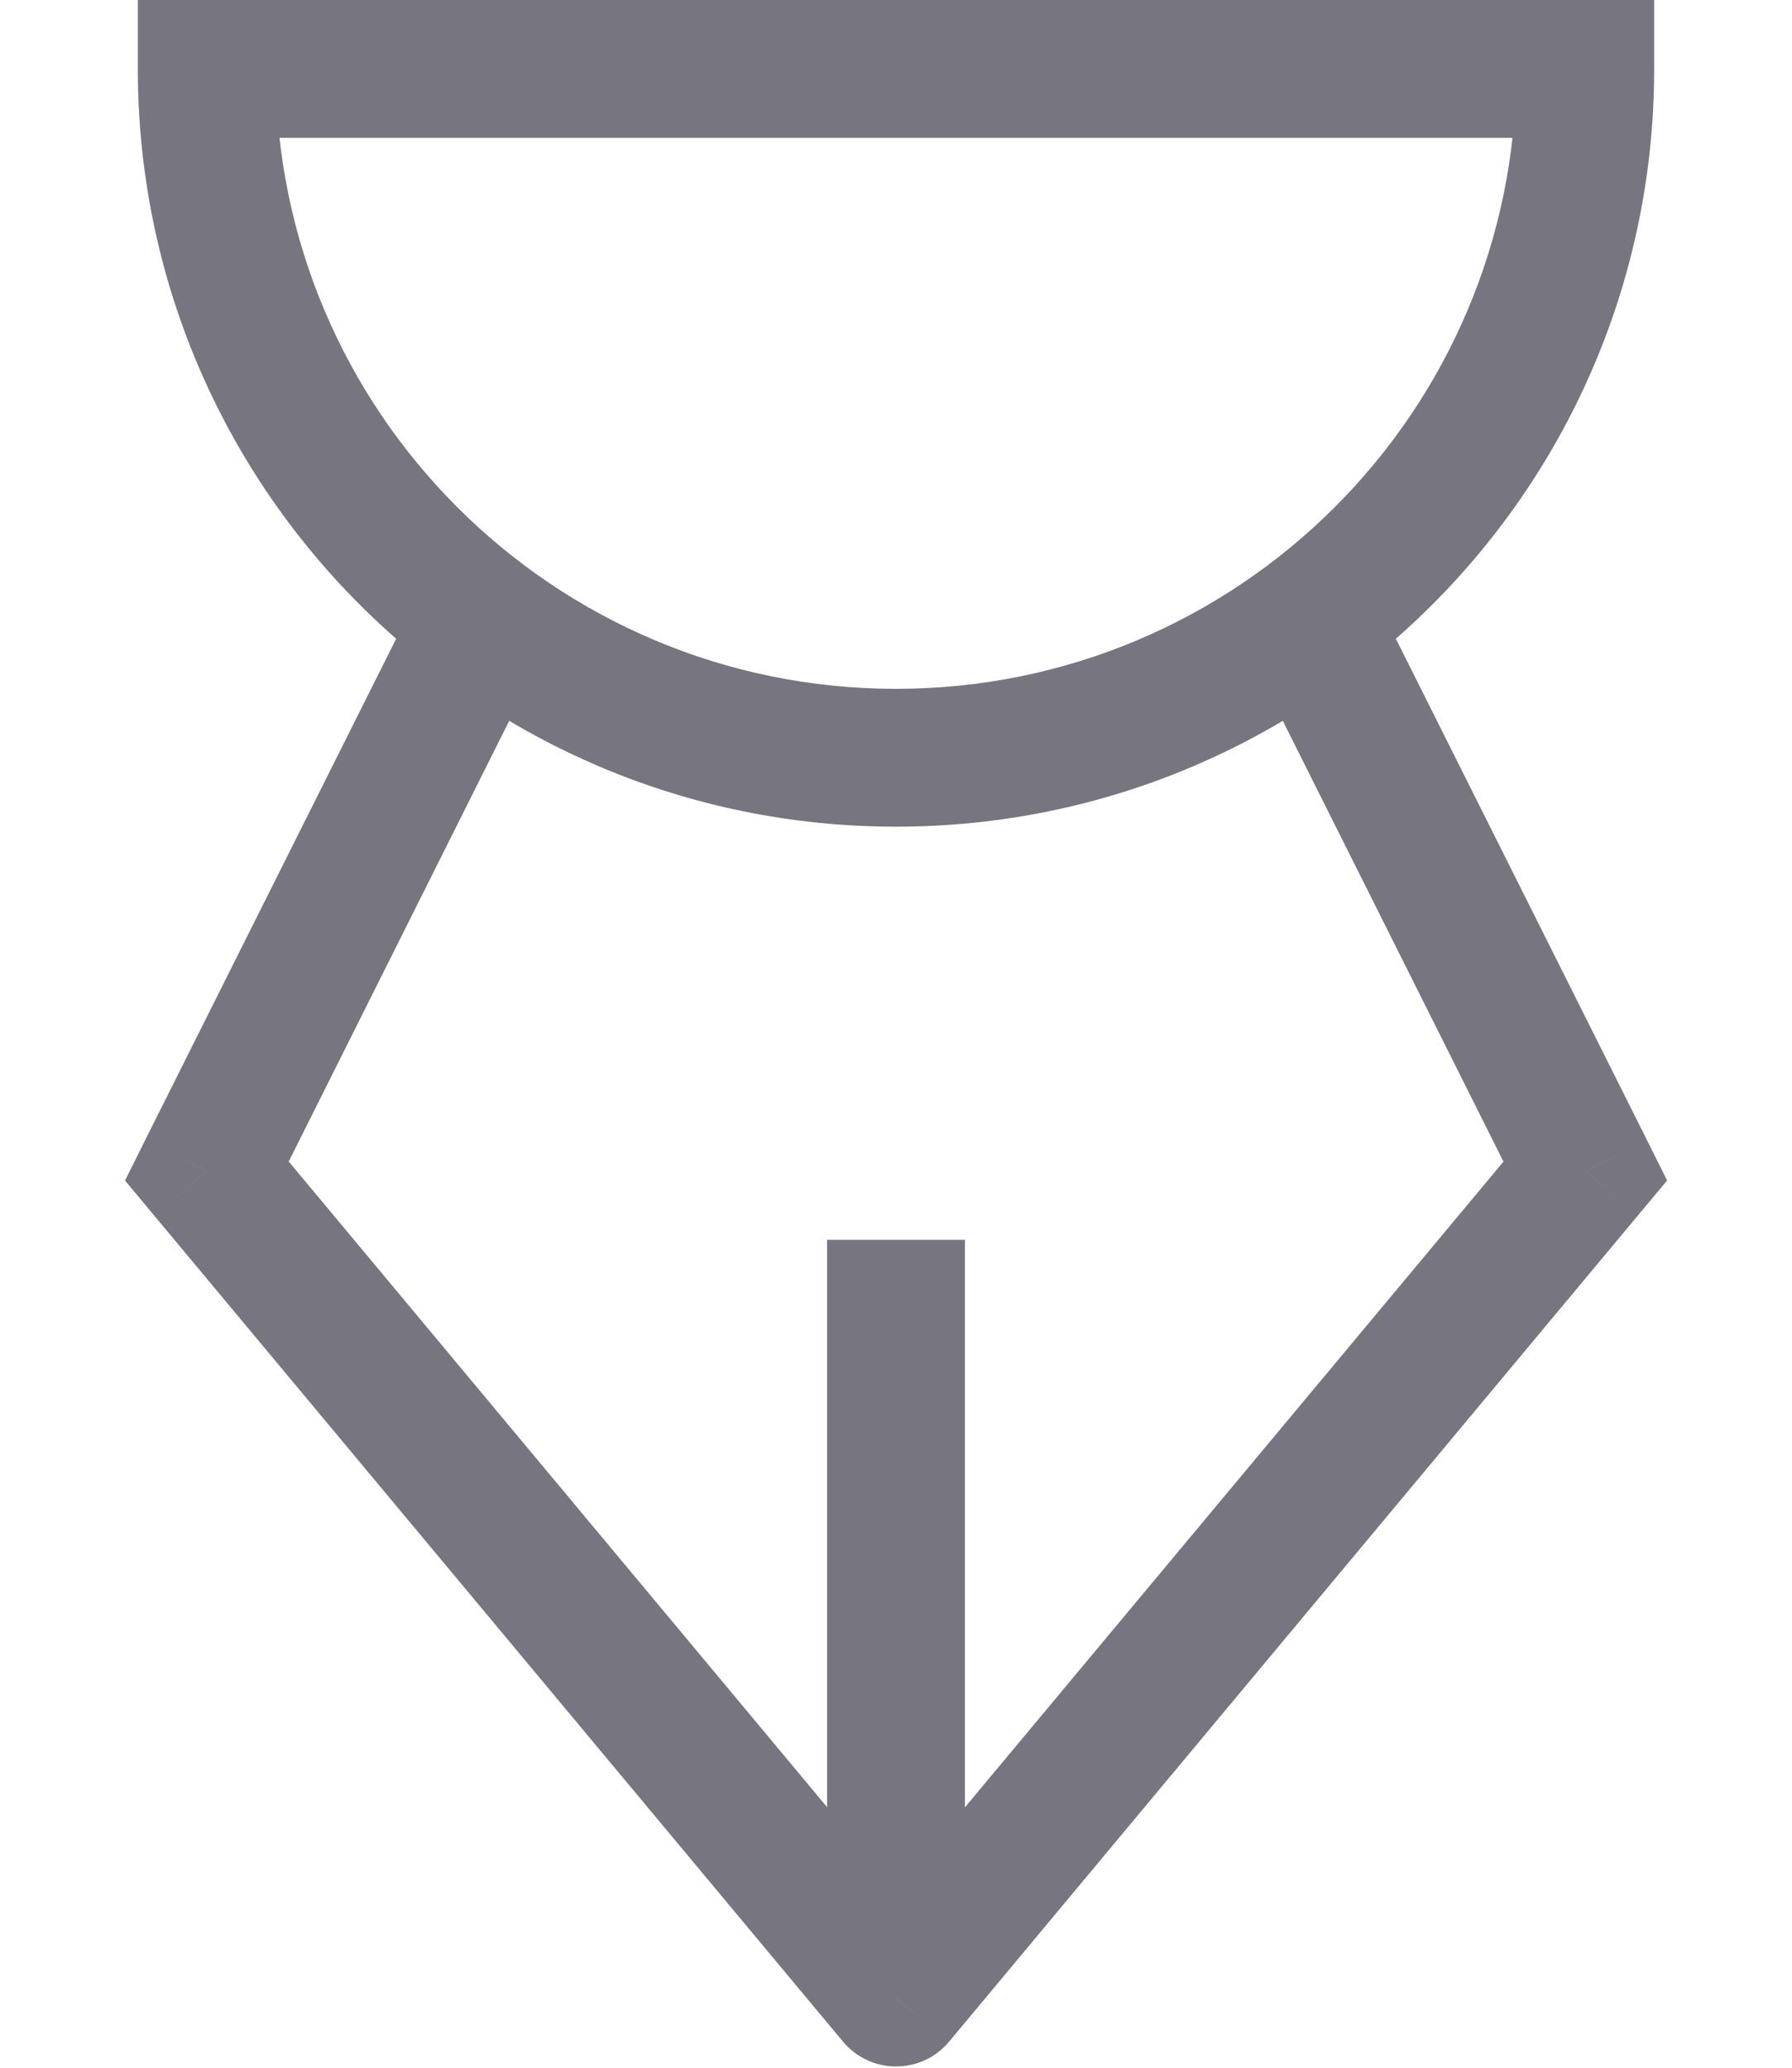 <svg width="13" height="15" viewBox="0 0 13 15" fill="none" xmlns="http://www.w3.org/2000/svg">
    <path
        d="M1.5 0.5V0H1V0.5H1.5ZM11.5 0.5H12V0H11.5V0.5ZM3.947 4.724C4.071 4.477 3.971 4.176 3.724 4.053C3.477 3.929 3.176 4.029 3.053 4.276L3.947 4.724ZM1.5 8.495L1.053 8.271L0.907 8.564L1.116 8.815L1.5 8.495ZM6.5 14.491L6.116 14.811C6.211 14.925 6.352 14.991 6.5 14.991C6.649 14.991 6.79 14.925 6.885 14.811L6.5 14.491ZM11.501 8.495L11.884 8.815L12.094 8.564L11.948 8.271L11.501 8.495ZM9.947 4.276C9.823 4.029 9.523 3.929 9.276 4.053C9.029 4.177 8.929 4.477 9.053 4.724L9.947 4.276ZM7 9.494L7 8.994L6 8.994L6 9.494L7 9.494ZM6.5 4.997C4.014 4.997 2 2.984 2 0.5H1C1 3.537 3.462 5.997 6.5 5.997V4.997ZM1.5 1H11.5V0H1.5V1ZM11 0.5C11 2.984 8.986 4.997 6.5 4.997V5.997C9.538 5.997 12 3.537 12 0.5H11ZM3.053 4.276L1.053 8.271L1.948 8.719L3.947 4.724L3.053 4.276ZM1.116 8.815L6.116 14.811L6.885 14.171L1.885 8.175L1.116 8.815ZM6.885 14.811L11.884 8.815L11.117 8.175L6.116 14.171L6.885 14.811ZM11.948 8.271L9.947 4.276L9.053 4.724L11.053 8.719L11.948 8.271ZM7 14.491L7 9.494L6 9.494L6 14.491L7 14.491Z"
        fill="#77757F" />
</svg>
    